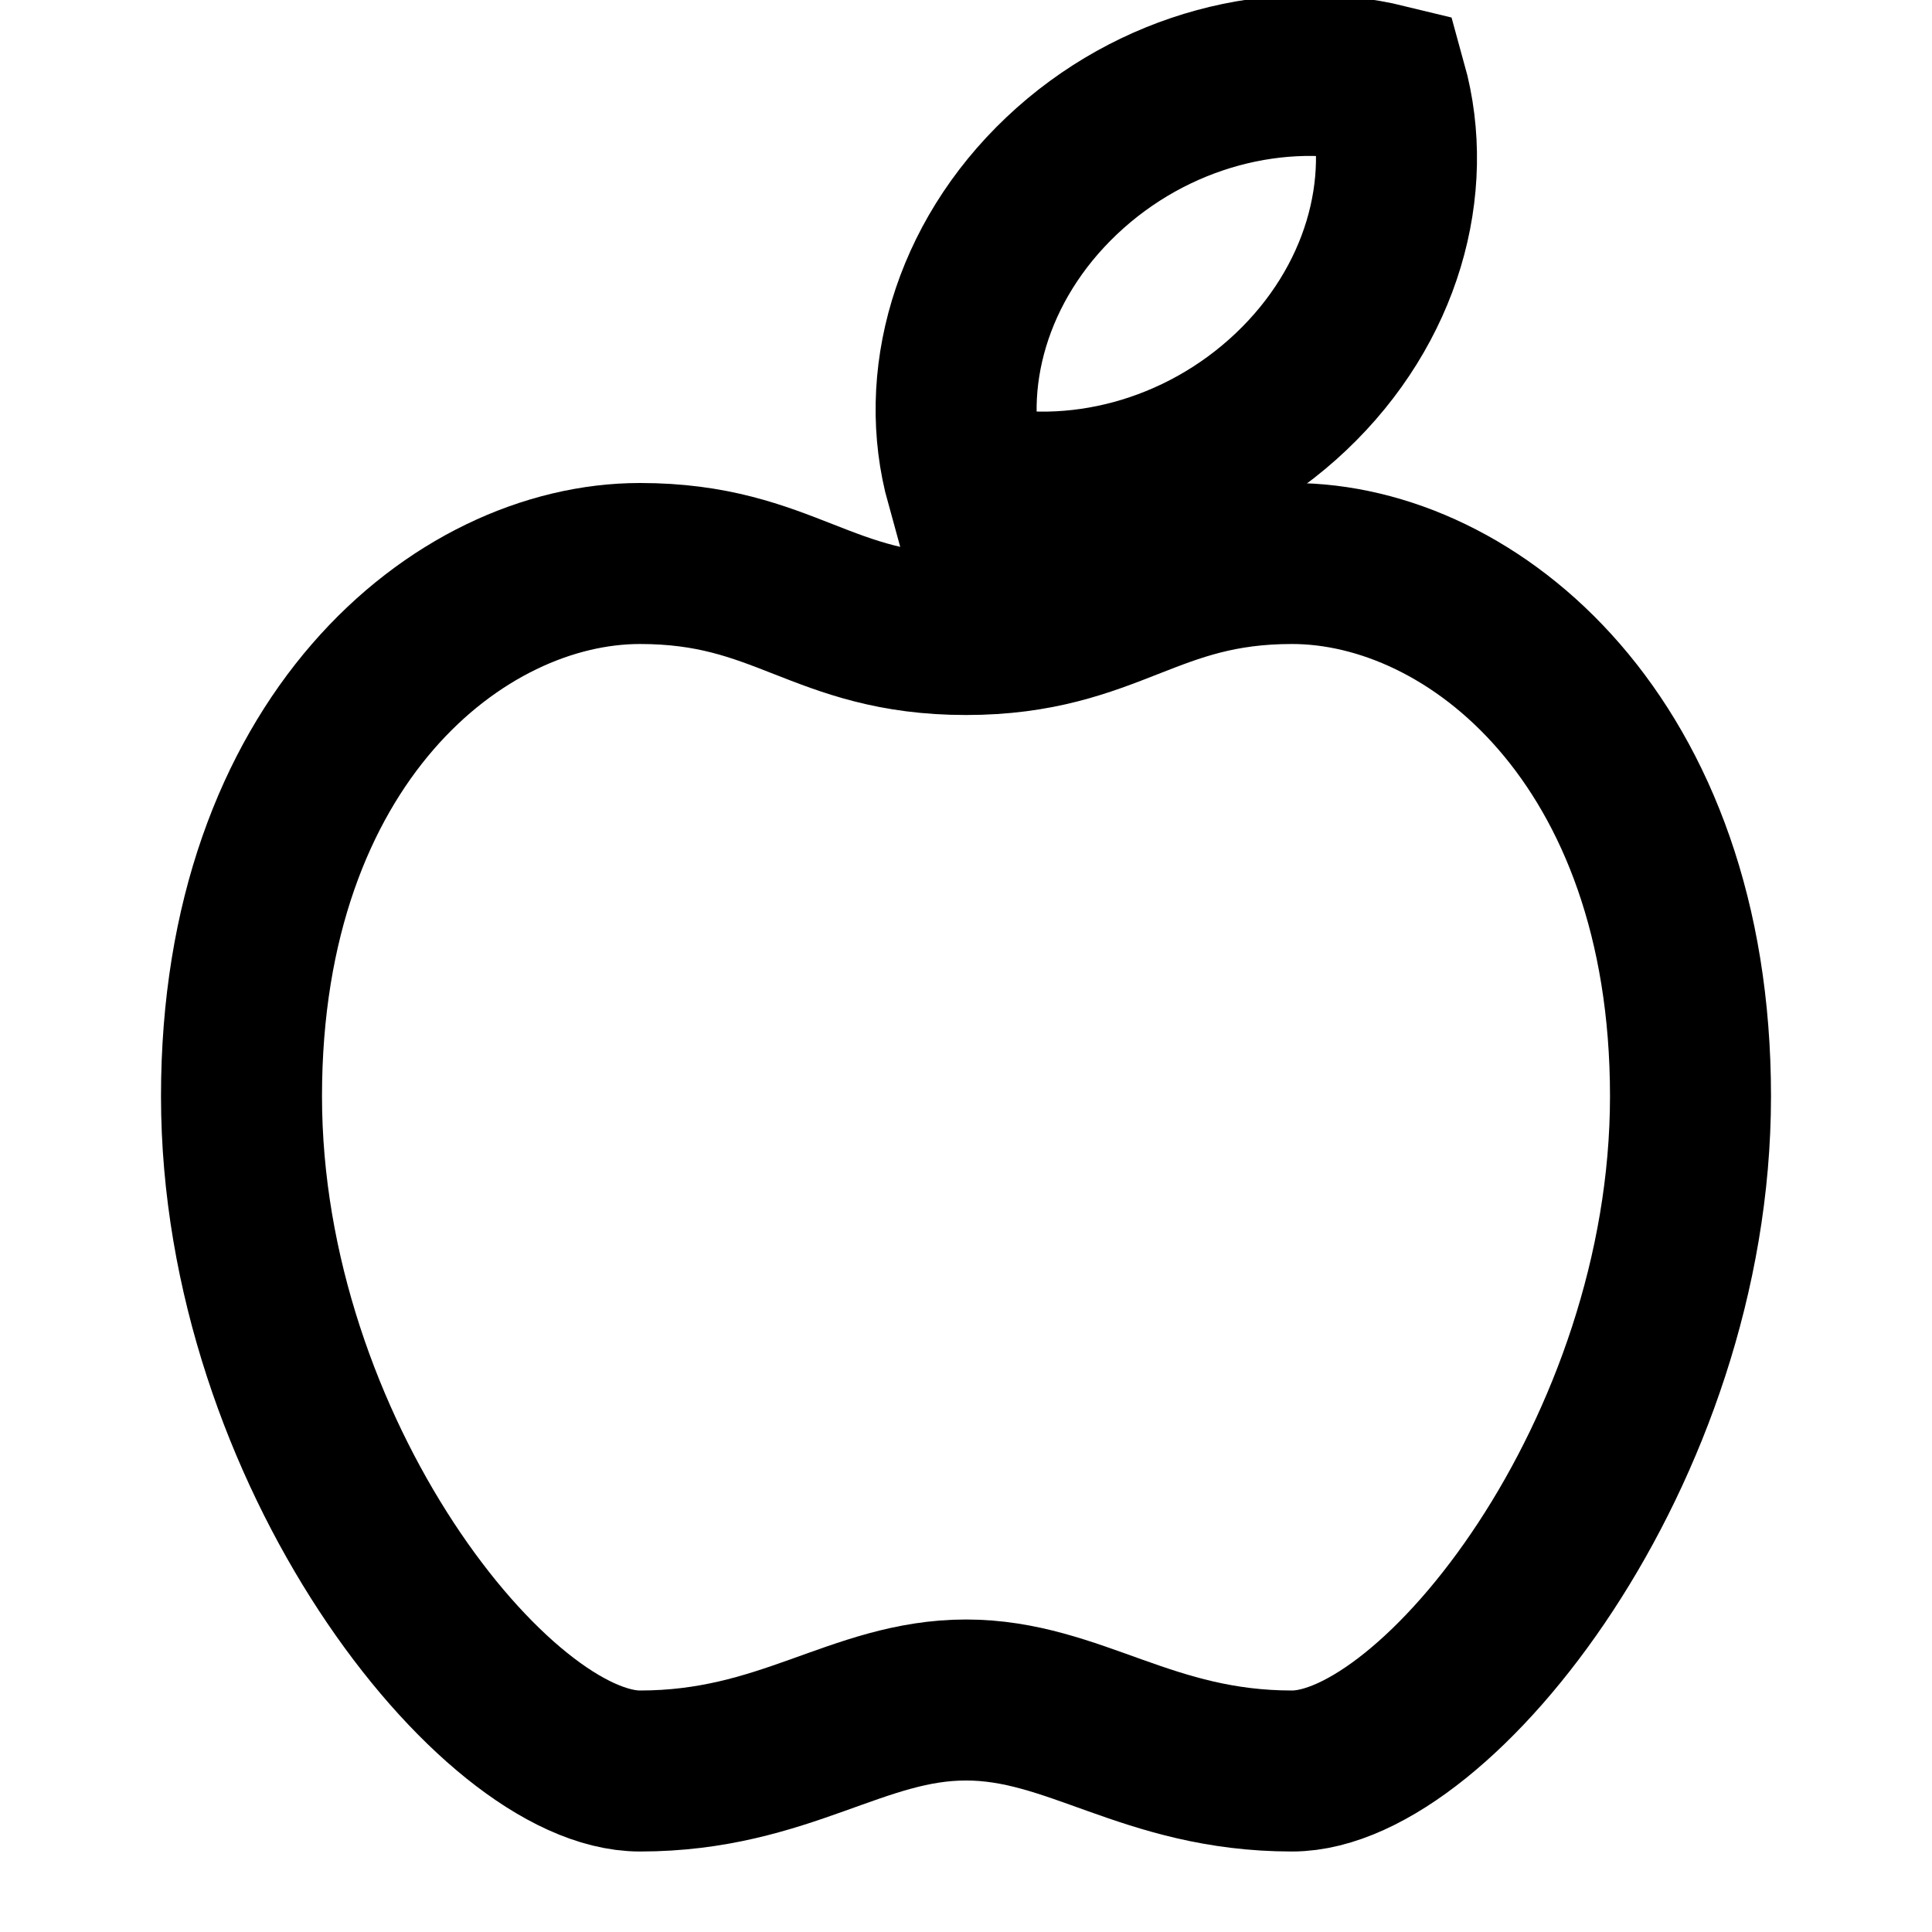 <svg width="24" height="24" viewBox="0 0 24 24" fill="none" xmlns="http://www.w3.org/2000/svg">
<g clip-path="url(#clip0_548_890)">
<path d="M7.95 7C9.75 7 10.2 7.882 12 7.882C13.8 7.882 14.25 7 16.05 7C18.3 7 21 9.206 21 13.618C21 18.029 17.85 22 16.05 22C14.25 22 13.35 21.118 12 21.118C10.65 21.118 9.75 22 7.95 22C6.15 22 3 18.029 3 13.618C3 9.206 5.7 7 7.95 7Z" stroke="black" stroke-width="2"/>
<path d="M12 6C13.342 6.329 14.904 5.94 16.037 4.867C17.17 3.793 17.577 2.317 17.225 1.05C15.883 0.722 14.322 1.11 13.188 2.184C12.055 3.257 11.648 4.733 12 6Z" stroke="black" stroke-width="2"/>
</g>
<defs>
<clipPath id="clip0_548_890">
<rect width="24" height="24" fill="white"/>
</clipPath>
</defs>
</svg>
